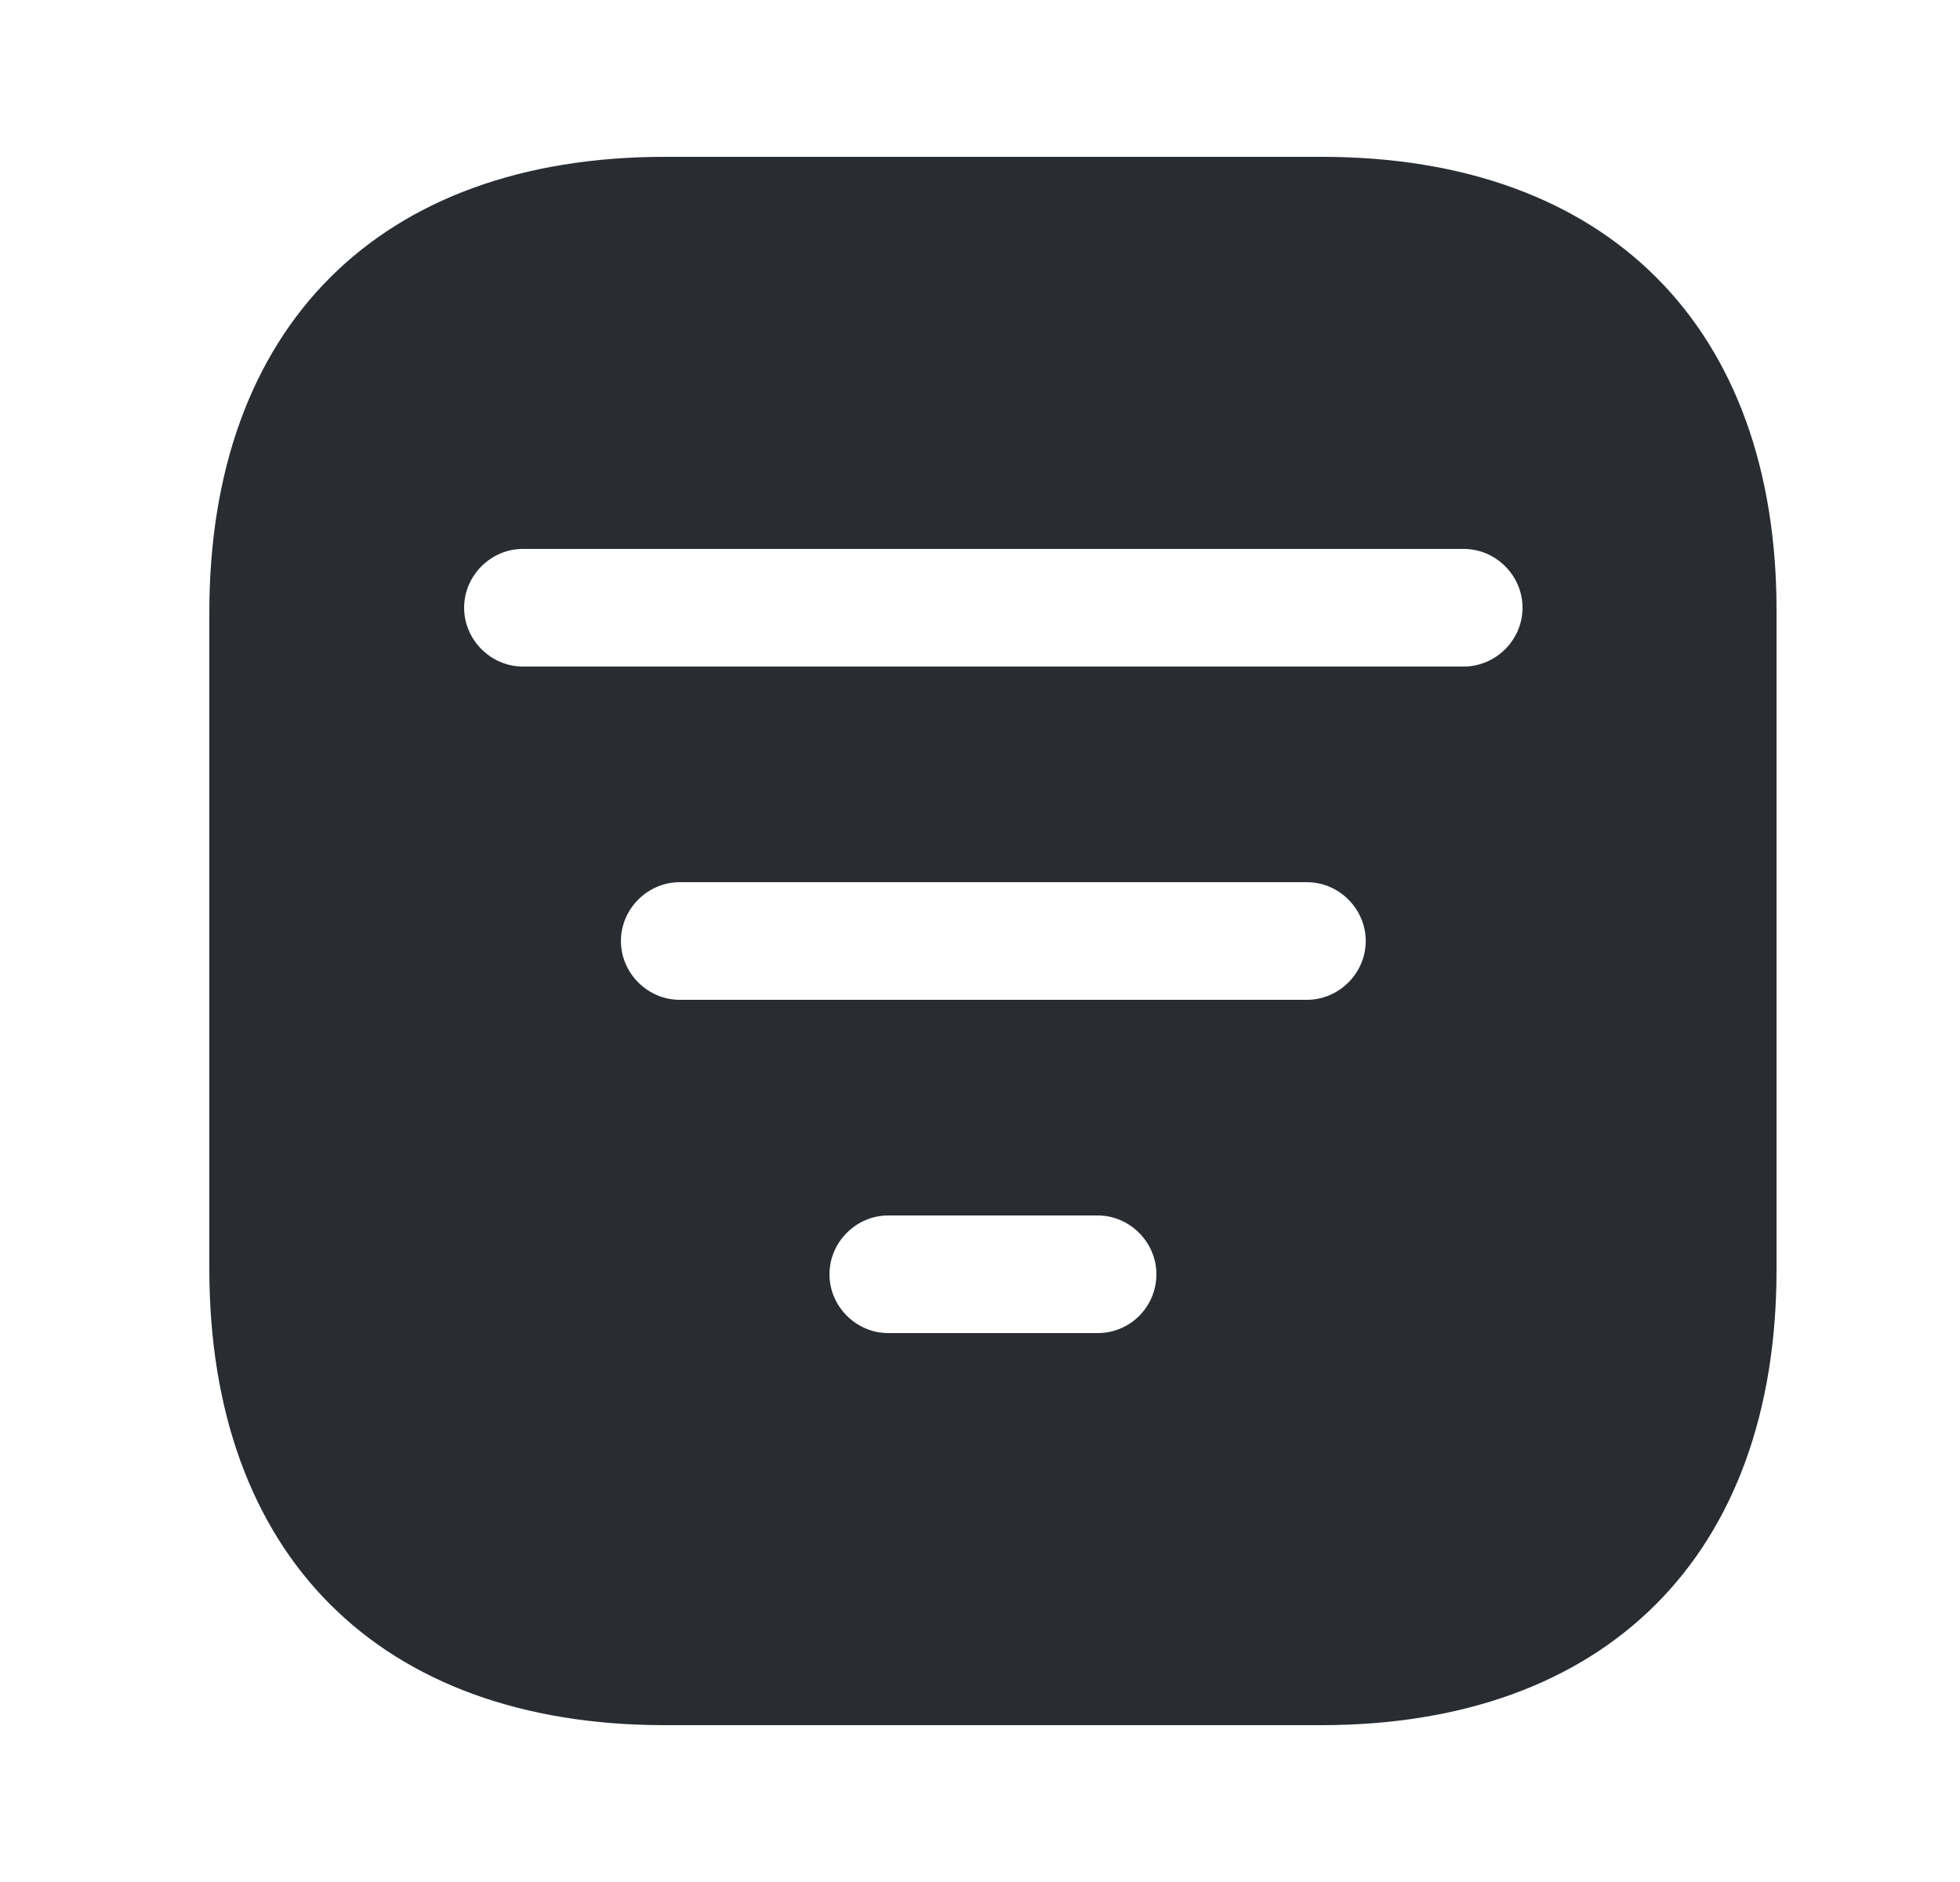<svg width="25" height="24" viewBox="0 0 25 24" fill="none" xmlns="http://www.w3.org/2000/svg">
<path d="M16.86 2H8.48C4.84 2 2.67 4.17 2.67 7.81V16.18C2.67 19.83 4.84 22 8.48 22H16.85C20.49 22 22.66 19.83 22.66 16.19V7.81C22.67 4.17 20.5 2 16.86 2ZM14 17H11.33C10.92 17 10.58 16.66 10.58 16.25C10.58 15.84 10.92 15.5 11.33 15.5H14C14.41 15.5 14.75 15.84 14.75 16.25C14.75 16.66 14.42 17 14 17ZM16.67 12.75H8.67C8.26 12.75 7.92 12.41 7.92 12C7.92 11.59 8.26 11.25 8.67 11.25H16.67C17.08 11.25 17.42 11.59 17.42 12C17.42 12.41 17.08 12.75 16.67 12.75ZM18.67 8.5H6.67C6.26 8.5 5.92 8.16 5.92 7.75C5.92 7.34 6.26 7 6.67 7H18.67C19.08 7 19.42 7.34 19.42 7.75C19.42 8.16 19.08 8.5 18.67 8.5Z" fill="#292D32"/>
</svg>
